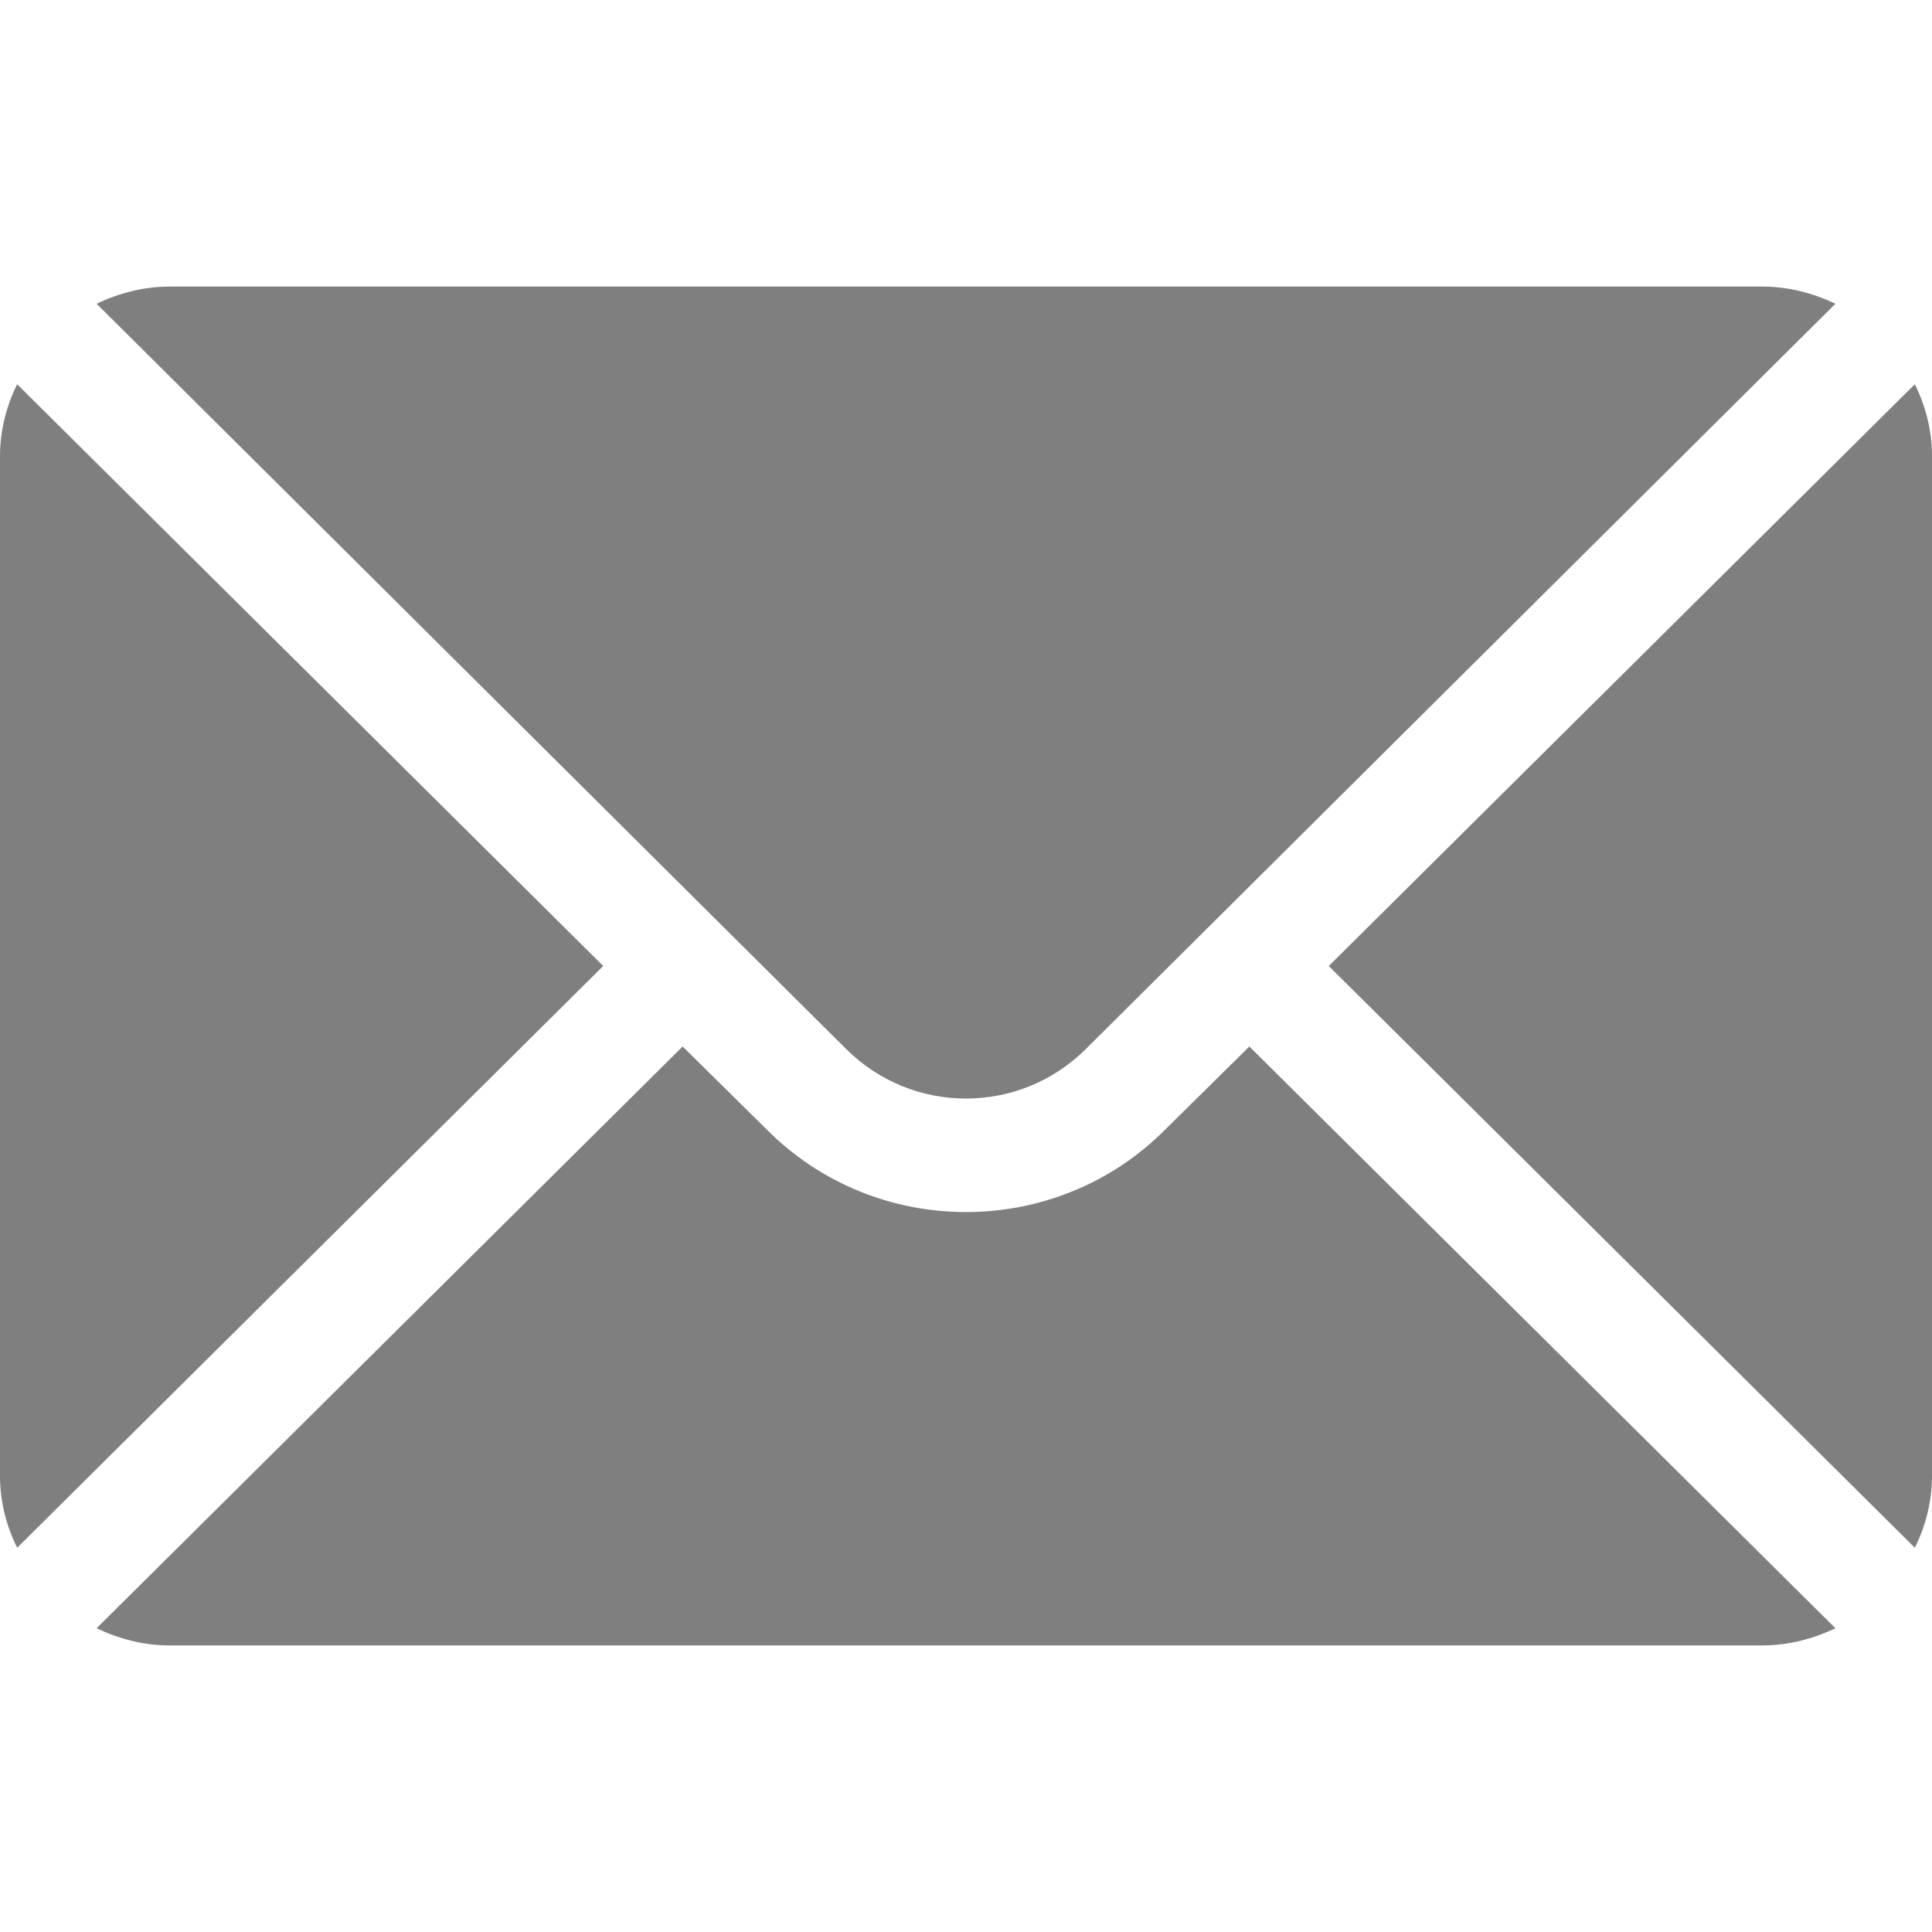 <svg version="1.2" baseProfile="tiny-ps" xmlns="http://www.w3.org/2000/svg" viewBox="0 0 18 18" width="18" height="18">
	<title>image</title>
	<defs>
		<clipPath clipPathUnits="userSpaceOnUse" id="cp1">
			<path d="M0 0L18 0L18 18L0 18L0 0Z" />
		</clipPath>
	</defs>
	<style>
		tspan { white-space:pre }
		.shp0 { fill: #000000 } 
	</style>
	<g id="Clip-Path" clip-path="url(#cp1)">
		<g id="Layer" style="opacity: 0.502">
			<path id="Layer" class="shp0" d="M17.84 3.58L12.38 9L17.84 14.42C17.94 14.22 18 13.99 18 13.75L18 4.25C18 4.01 17.94 3.78 17.84 3.58Z" />
			<path id="Layer" class="shp0" d="M16.42 2.67L1.58 2.67C1.34 2.67 1.11 2.73 0.9 2.83L7.88 9.77C8.5 10.39 9.5 10.39 10.12 9.77L17.1 2.83C16.89 2.73 16.66 2.67 16.42 2.67Z" />
			<path id="Layer" class="shp0" d="M0.16 3.58C0.06 3.78 0 4.01 0 4.25L0 13.75C0 13.99 0.06 14.22 0.16 14.42L5.62 9L0.16 3.58Z" />
			<path id="Layer" class="shp0" d="M11.64 9.75L10.86 10.52C9.84 11.55 8.16 11.55 7.14 10.52L6.36 9.75L0.9 15.17C1.11 15.27 1.34 15.33 1.58 15.33L16.42 15.33C16.66 15.33 16.89 15.27 17.1 15.17L11.64 9.75Z" />
		</g>
	</g>
</svg>